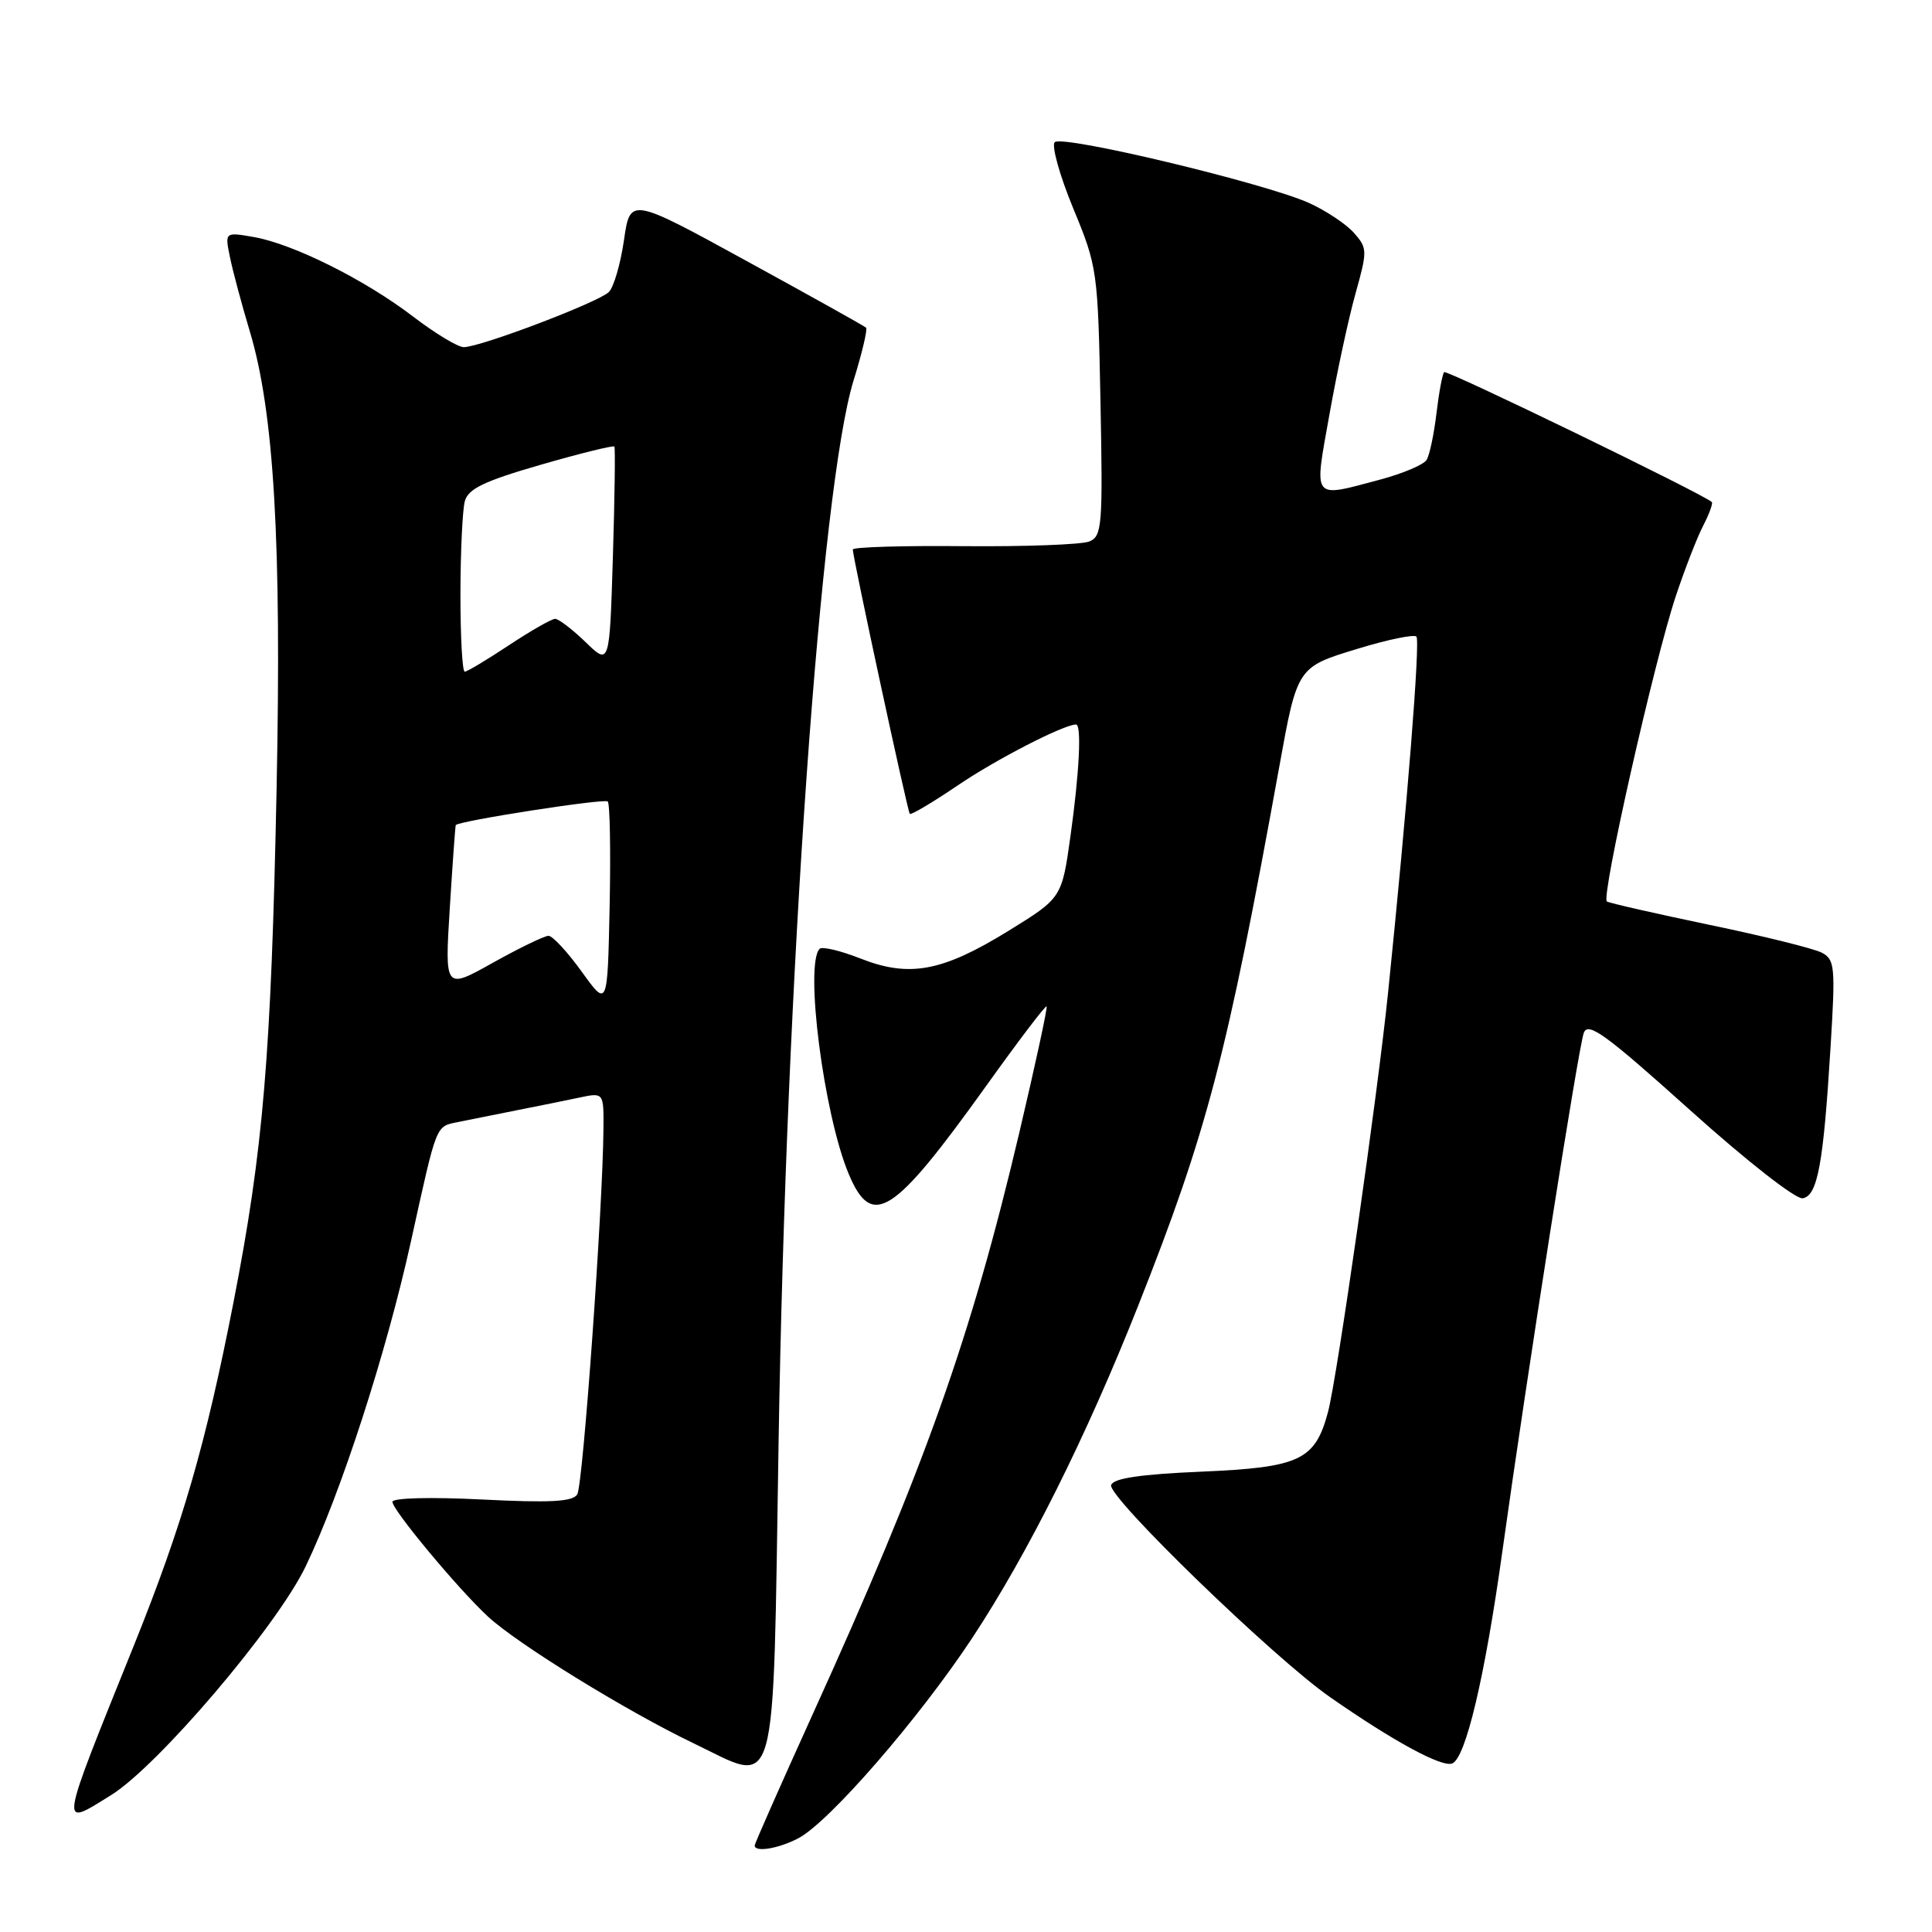 <?xml version="1.0" encoding="UTF-8" standalone="no"?>
<!DOCTYPE svg PUBLIC "-//W3C//DTD SVG 1.1//EN" "http://www.w3.org/Graphics/SVG/1.1/DTD/svg11.dtd" >
<svg xmlns="http://www.w3.org/2000/svg" xmlns:xlink="http://www.w3.org/1999/xlink" version="1.1" viewBox="0 0 256 256">
 <g >
 <path fill="currentColor"
d=" M 105.80 243.57 C 109.89 241.41 121.73 227.77 128.80 217.08 C 136.21 205.85 143.94 190.37 150.82 173.00 C 159.95 149.93 162.55 140.01 169.49 101.71 C 171.91 88.33 171.86 88.40 180.01 85.93 C 183.91 84.74 187.36 84.03 187.68 84.35 C 188.21 84.87 186.46 106.89 183.93 131.50 C 182.54 145.09 177.16 182.66 175.97 187.09 C 174.26 193.49 172.25 194.44 159.23 195.00 C 151.06 195.35 147.53 195.88 147.23 196.78 C 146.73 198.32 168.77 219.68 176.24 224.88 C 184.62 230.72 191.03 234.20 192.42 233.67 C 194.21 232.98 196.75 222.23 199.07 205.57 C 202.31 182.31 209.14 138.81 209.86 136.86 C 210.42 135.35 212.75 137.04 223.91 147.07 C 231.49 153.88 237.98 158.96 238.88 158.78 C 240.84 158.41 241.61 154.25 242.55 138.86 C 243.22 128.06 243.13 127.14 241.39 126.23 C 240.35 125.69 233.66 124.03 226.53 122.55 C 219.40 121.06 213.27 119.67 212.92 119.45 C 212.11 118.95 219.18 87.62 222.05 79.00 C 223.24 75.42 224.87 71.22 225.68 69.66 C 226.49 68.09 227.00 66.68 226.82 66.52 C 225.64 65.44 191.70 48.97 191.36 49.31 C 191.13 49.54 190.67 51.99 190.34 54.76 C 190.01 57.53 189.43 60.31 189.03 60.94 C 188.64 61.58 185.89 62.74 182.91 63.54 C 173.73 65.98 174.10 66.45 176.17 54.85 C 177.16 49.27 178.72 42.06 179.63 38.83 C 181.20 33.21 181.19 32.87 179.39 30.84 C 178.35 29.67 175.66 27.89 173.42 26.88 C 167.53 24.25 140.76 17.84 139.76 18.84 C 139.31 19.29 140.40 23.23 142.20 27.59 C 145.41 35.35 145.48 35.85 145.82 53.25 C 146.14 69.70 146.03 71.06 144.33 71.75 C 143.32 72.16 135.86 72.44 127.75 72.37 C 119.64 72.29 113.00 72.49 113.00 72.81 C 113.00 73.86 120.25 107.49 120.55 107.84 C 120.71 108.03 123.58 106.32 126.92 104.06 C 131.96 100.63 140.97 96.00 142.58 96.00 C 143.34 96.00 143.02 102.36 141.85 110.74 C 140.70 118.98 140.70 118.98 133.60 123.36 C 124.85 128.75 120.50 129.56 114.02 127.01 C 111.38 125.97 108.94 125.39 108.61 125.72 C 106.59 127.74 109.15 147.64 112.44 155.51 C 115.53 162.91 118.33 161.12 130.68 143.88 C 134.93 137.94 138.53 133.20 138.68 133.35 C 138.83 133.49 137.20 141.01 135.07 150.06 C 128.64 177.30 122.59 194.34 107.62 227.29 C 103.43 236.53 100.00 244.29 100.00 244.54 C 100.00 245.48 103.19 244.95 105.80 243.57 Z  M 14.69 237.88 C 20.91 234.04 36.67 215.52 40.50 207.56 C 45.17 197.85 51.19 179.28 54.45 164.50 C 57.96 148.61 57.68 149.30 60.78 148.66 C 62.28 148.35 65.75 147.66 68.50 147.11 C 71.25 146.57 74.96 145.82 76.75 145.44 C 80.00 144.75 80.00 144.75 79.96 149.62 C 79.88 160.00 77.25 196.79 76.49 198.01 C 75.89 198.99 72.93 199.15 63.85 198.69 C 57.06 198.35 52.00 198.48 52.00 199.00 C 52.00 200.08 60.62 210.45 64.63 214.18 C 68.52 217.80 82.99 226.72 91.85 230.97 C 103.24 236.42 102.38 239.44 103.17 190.89 C 104.16 129.46 108.75 64.48 113.11 50.39 C 114.23 46.77 114.97 43.63 114.76 43.42 C 114.55 43.21 107.43 39.24 98.94 34.59 C 83.50 26.13 83.50 26.13 82.68 31.82 C 82.23 34.94 81.33 38.04 80.68 38.69 C 79.36 40.03 63.65 46.00 61.45 46.00 C 60.68 46.00 57.67 44.19 54.77 41.97 C 48.37 37.07 38.86 32.33 33.64 31.41 C 29.78 30.74 29.78 30.74 30.48 34.12 C 30.86 35.98 32.04 40.37 33.09 43.87 C 36.31 54.56 37.32 71.78 36.65 104.50 C 35.93 139.89 34.89 152.29 30.95 172.50 C 27.26 191.42 24.18 202.03 17.79 217.91 C 7.70 242.95 7.83 242.12 14.69 237.88 Z  M 77.08 128.75 C 75.20 126.14 73.22 124.00 72.68 124.00 C 72.14 124.00 68.82 125.61 65.31 127.57 C 58.93 131.14 58.93 131.14 59.60 120.32 C 59.97 114.37 60.33 109.42 60.39 109.33 C 60.78 108.77 80.10 105.77 80.53 106.20 C 80.82 106.49 80.93 112.75 80.78 120.11 C 80.50 133.50 80.50 133.50 77.08 128.75 Z  M 61.01 78.75 C 61.02 73.11 61.28 67.56 61.59 66.42 C 62.03 64.77 64.14 63.75 71.66 61.58 C 76.89 60.07 81.28 58.99 81.41 59.17 C 81.54 59.35 81.45 65.95 81.21 73.83 C 80.77 88.17 80.77 88.17 77.59 85.08 C 75.84 83.39 74.02 82.00 73.56 82.00 C 73.09 82.00 70.33 83.58 67.43 85.50 C 64.53 87.42 61.90 89.00 61.58 89.00 C 61.26 89.00 61.01 84.39 61.01 78.75 Z "/>
</g>
</svg>